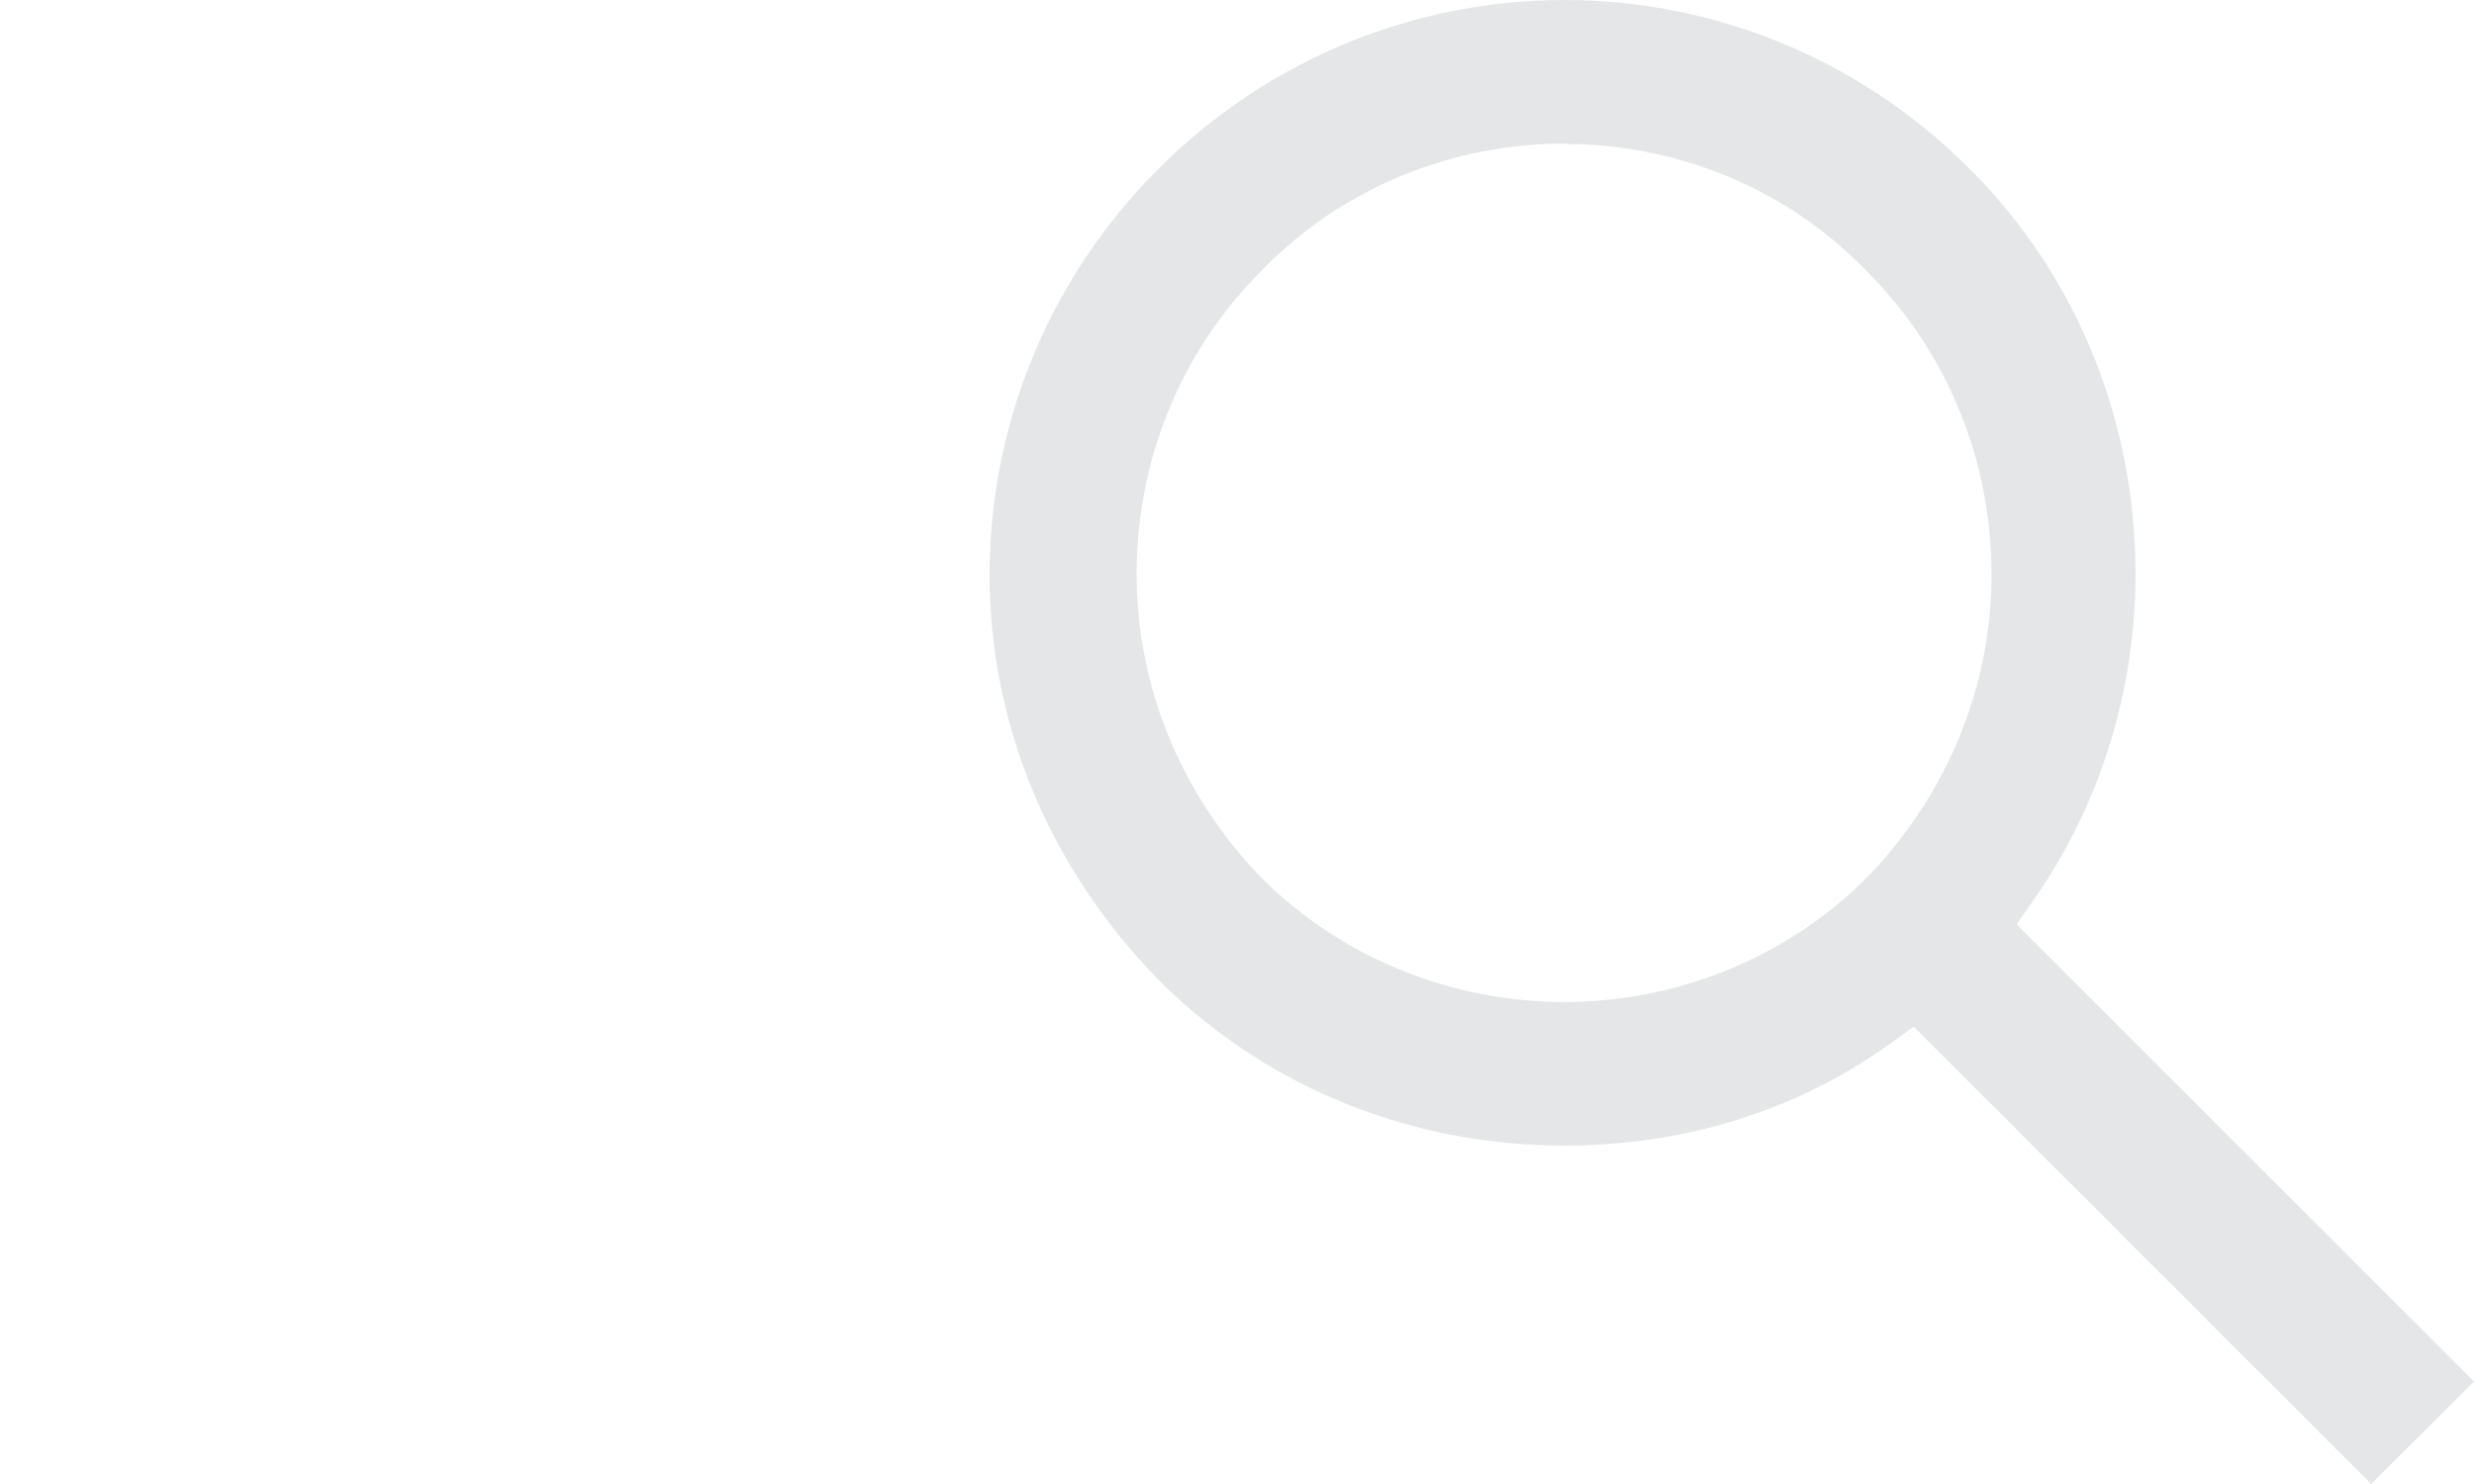 <?xml version="1.0" encoding="UTF-8" standalone="no"?>
<svg
   xmlns:dc="http://purl.org/dc/elements/1.1/"
   xmlns:cc="http://creativecommons.org/ns#"
   xmlns:rdf="http://www.w3.org/1999/02/22-rdf-syntax-ns#"
   xmlns:svg="http://www.w3.org/2000/svg"
   xmlns="http://www.w3.org/2000/svg"
   xmlns:sodipodi="http://sodipodi.sourceforge.net/DTD/sodipodi-0.dtd"
   xmlns:inkscape="http://www.inkscape.org/namespaces/inkscape"
   sodipodi:docname="icon_search.svg"
   inkscape:version="1.0 (4035a4fb49, 2020-05-01)"
   id="svg8"
   version="1.1"
   viewBox="0 0 6.615 3.969"
   height="15"
   width="25">
  <defs
     id="defs2" />
  <sodipodi:namedview
     inkscape:window-maximized="1"
     inkscape:window-y="-8"
     inkscape:window-x="1912"
     inkscape:window-height="1027"
     inkscape:window-width="1920"
     units="px"
     showgrid="false"
     inkscape:document-rotation="0"
     inkscape:current-layer="layer1"
     inkscape:document-units="mm"
     inkscape:cy="10"
     inkscape:cx="10"
     inkscape:zoom="39.690974"
     inkscape:pageshadow="2"
     inkscape:pageopacity="0"
     borderopacity="1.0"
     bordercolor="#666666"
     pagecolor="#3b3b3b"
     id="base" />
  <g
     id="layer1"
     inkscape:groupmode="layer"
     inkscape:label="Layer 1">
    <path
       id="path835"
       style="color:#000000;font-style:normal;font-variant:normal;font-weight:normal;font-stretch:normal;font-size:medium;line-height:normal;font-family:sans-serif;font-variant-ligatures:normal;font-variant-position:normal;font-variant-caps:normal;font-variant-numeric:normal;font-variant-alternates:normal;font-variant-east-asian:normal;font-feature-settings:normal;font-variation-settings:normal;text-indent:0;text-align:start;text-decoration:none;text-decoration-line:none;text-decoration-style:solid;text-decoration-color:#000000;letter-spacing:normal;word-spacing:normal;text-transform:none;writing-mode:lr-tb;direction:ltr;text-orientation:mixed;dominant-baseline:auto;baseline-shift:baseline;text-anchor:start;white-space:normal;shape-padding:0;shape-margin:0;inline-size:0;clip-rule:nonzero;display:inline;overflow:visible;visibility:visible;isolation:auto;mix-blend-mode:normal;color-interpolation:sRGB;color-interpolation-filters:linearRGB;solid-color:#000000;solid-opacity:1;vector-effect:none;fill:#e5e6e7;fill-opacity:1;fill-rule:evenodd;stroke:none;stroke-width:0.205;stroke-linecap:butt;stroke-linejoin:miter;stroke-miterlimit:4;stroke-dasharray:none;stroke-dashoffset:0;stroke-opacity:1;color-rendering:auto;image-rendering:auto;shape-rendering:auto;text-rendering:auto;enable-background:accumulate;stop-color:#000000"
       d="M 4.183,1.5e-8 C 3.79,1.5e-8 3.397,0.152 3.098,0.451 2.799,0.75 2.646,1.143 2.646,1.536 c 0,0.393 0.152,0.777 0.452,1.085 0.298,0.298 0.691,0.443 1.085,0.443 0.307,0 0.611,-0.087 0.864,-0.268 L 5.117,2.746 6.34,3.969 6.615,3.695 5.392,2.472 5.441,2.402 C 5.622,2.141 5.71,1.835 5.71,1.536 5.71,1.142 5.565,0.75 5.266,0.451 4.967,0.152 4.576,1.5e-8 4.183,1.5e-8 Z m 0,0.385 c 0.29,0 0.588,0.111 0.81,0.342 0.22,0.221 0.332,0.513 0.332,0.81 0,0.29 -0.112,0.581 -0.332,0.809 l -0.002,0.002 C 4.769,2.569 4.473,2.68 4.183,2.68 c -0.29,0 -0.588,-0.11 -0.811,-0.333 l -0.002,-0.002 C 3.151,2.117 3.039,1.826 3.039,1.536 c 0,-0.297 0.112,-0.589 0.333,-0.811 0.222,-0.23 0.521,-0.341 0.811,-0.341 z" />
  </g>
</svg>
